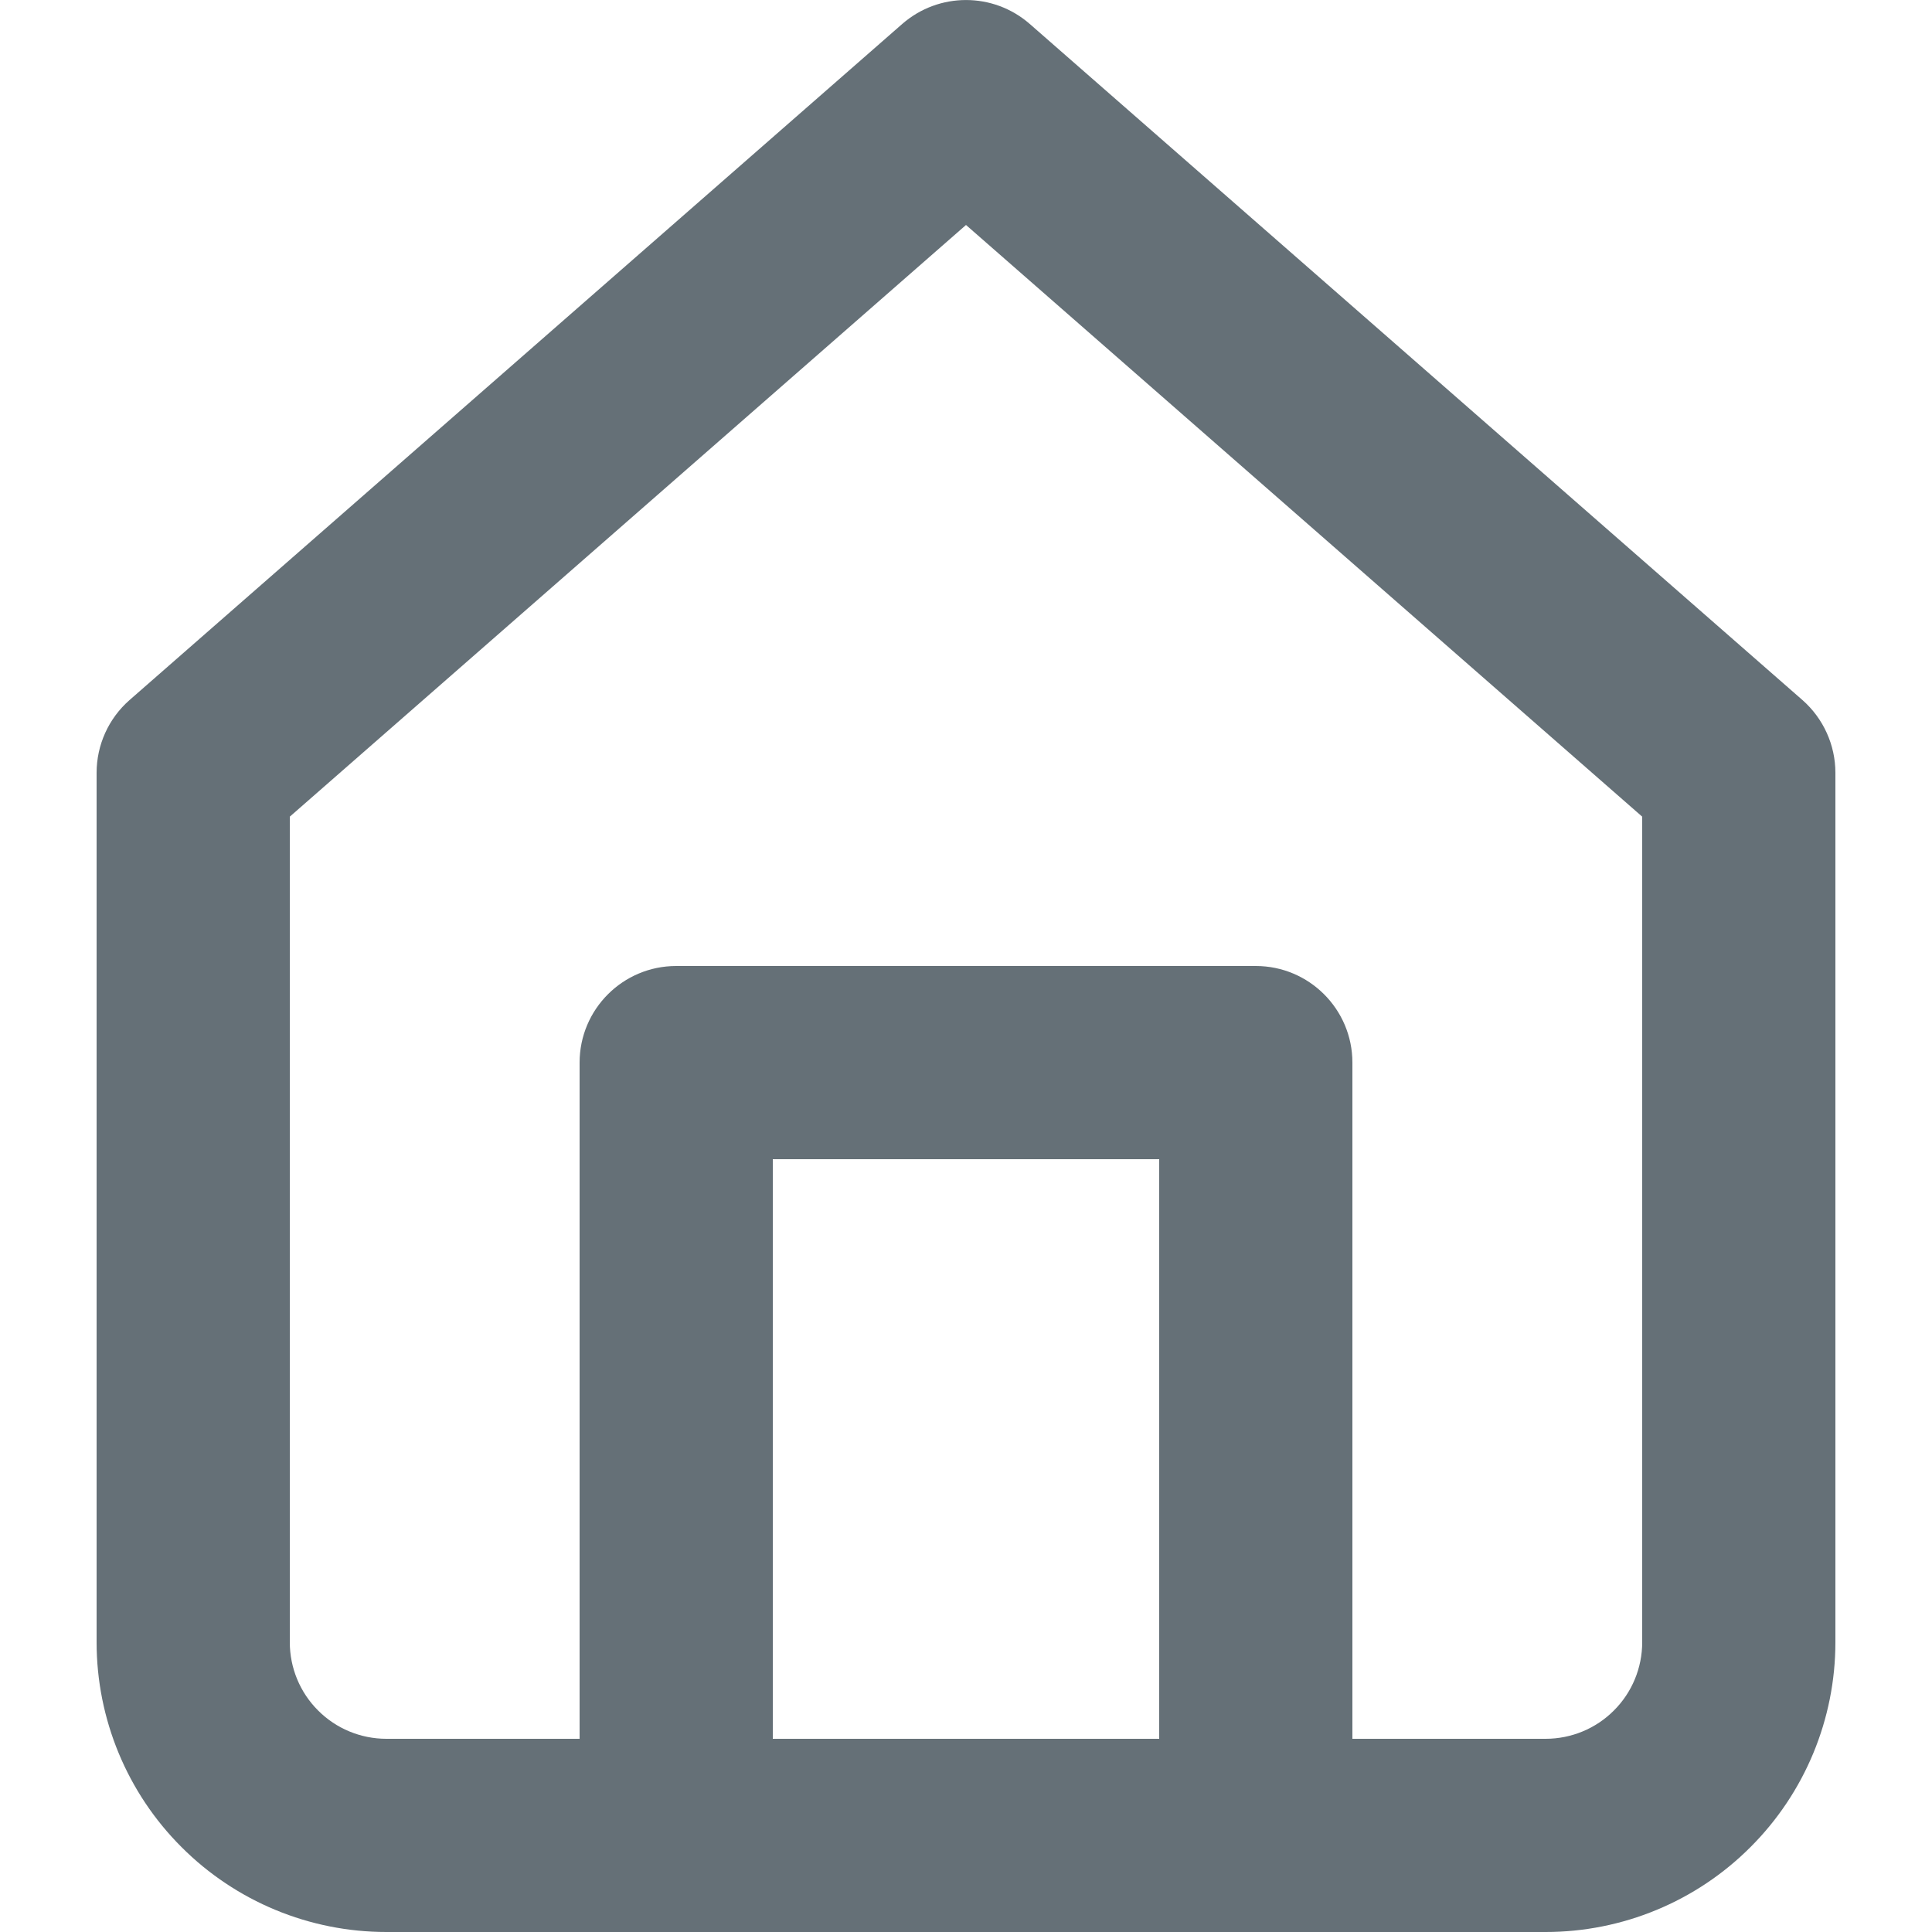<svg width="20" height="20" viewBox="0 0 20 20" fill="none" xmlns="http://www.w3.org/2000/svg">
<g clip-path="url(#clip0_581_94659)">
<path fill-rule="evenodd" clip-rule="evenodd" d="M9.341 0.247C9.719 -0.082 10.281 -0.082 10.659 0.247L18.659 7.247C18.875 7.437 19 7.712 19 8V17C19 17.796 18.684 18.559 18.121 19.121C17.559 19.684 16.796 20 16 20H4C3.204 20 2.441 19.684 1.879 19.121C1.316 18.559 1 17.796 1 17V8C1 7.712 1.124 7.437 1.341 7.247L9.341 0.247ZM8 18H12V12H8V18ZM14 18V11C14 10.448 13.552 10 13 10H7C6.448 10 6 10.448 6 11V18H4C3.735 18 3.48 17.895 3.293 17.707C3.105 17.52 3 17.265 3 17V8.454L10 2.329L17 8.454V17C17 17.265 16.895 17.52 16.707 17.707C16.52 17.895 16.265 18 16 18H14Z" fill="#657077"/>
</g>
<defs>
<clipPath id="clip0_581_94659">
<rect width="20" height="20" fill="white"/>
</clipPath>
</defs>
</svg>
